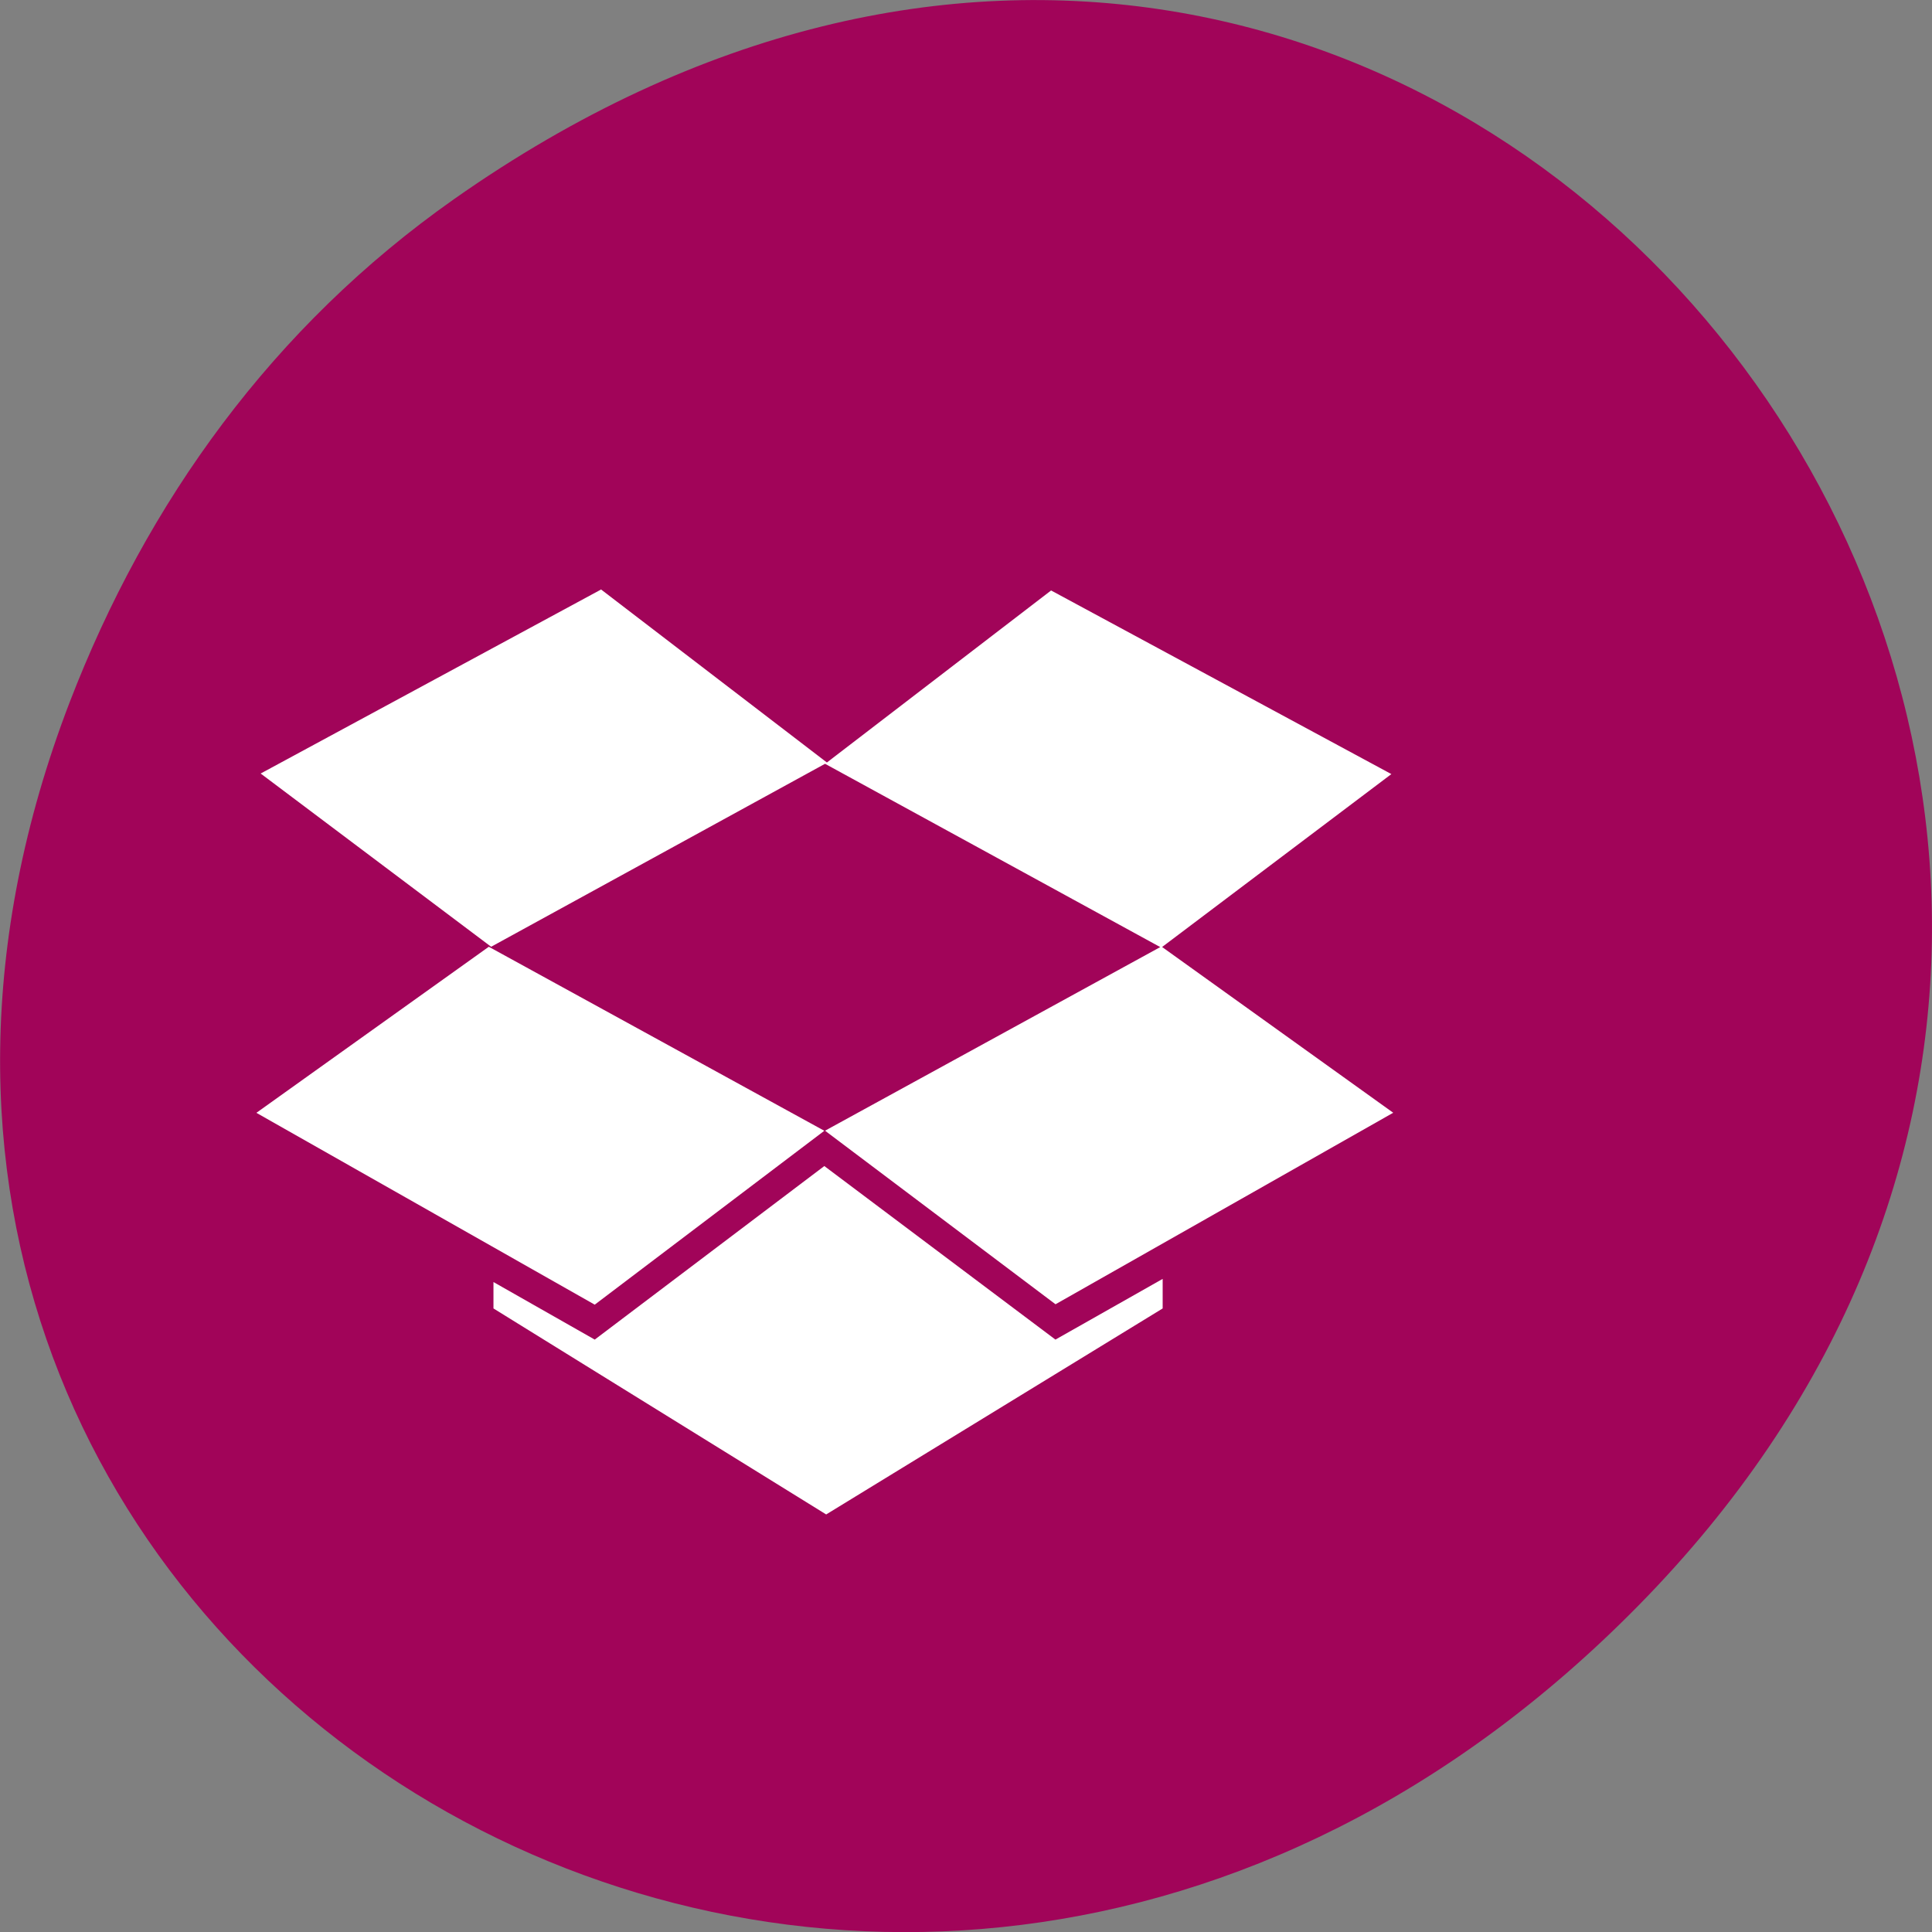 <svg xmlns="http://www.w3.org/2000/svg" viewBox="0 0 24 24"><rect x="0" y="0" width="24" height="24" fill="#808080" stroke="none"/><path d="m 5.641 2.473 c 12.273 -8.629 24.711 7.309 14.711 17.473 c -9.422 9.582 -24.06 0.699 -19.488 -11.219 c 0.957 -2.488 2.523 -4.668 4.777 -6.254" fill="#a10459"/><path d="m 7.465 7.324 l -4.227 2.285 l 2.863 2.152 l 4.148 -2.273 l 4.164 2.277 l -4.164 2.281 l 2.863 2.156 l 4.195 -2.379 l -2.871 -2.059 l 2.848 -2.148 l -4.227 -2.281 l -2.785 2.137 l -2.809 -2.152 m -1.391 4.441 l -2.887 2.063 l 4.203 2.383 l 2.852 -2.16 m 0 0.438 l -2.852 2.156 l -1.258 -0.715 v 0.328 l 4.133 2.559 l 4.18 -2.559 v -0.367 l -1.332 0.754" fill="#fff"/></svg>